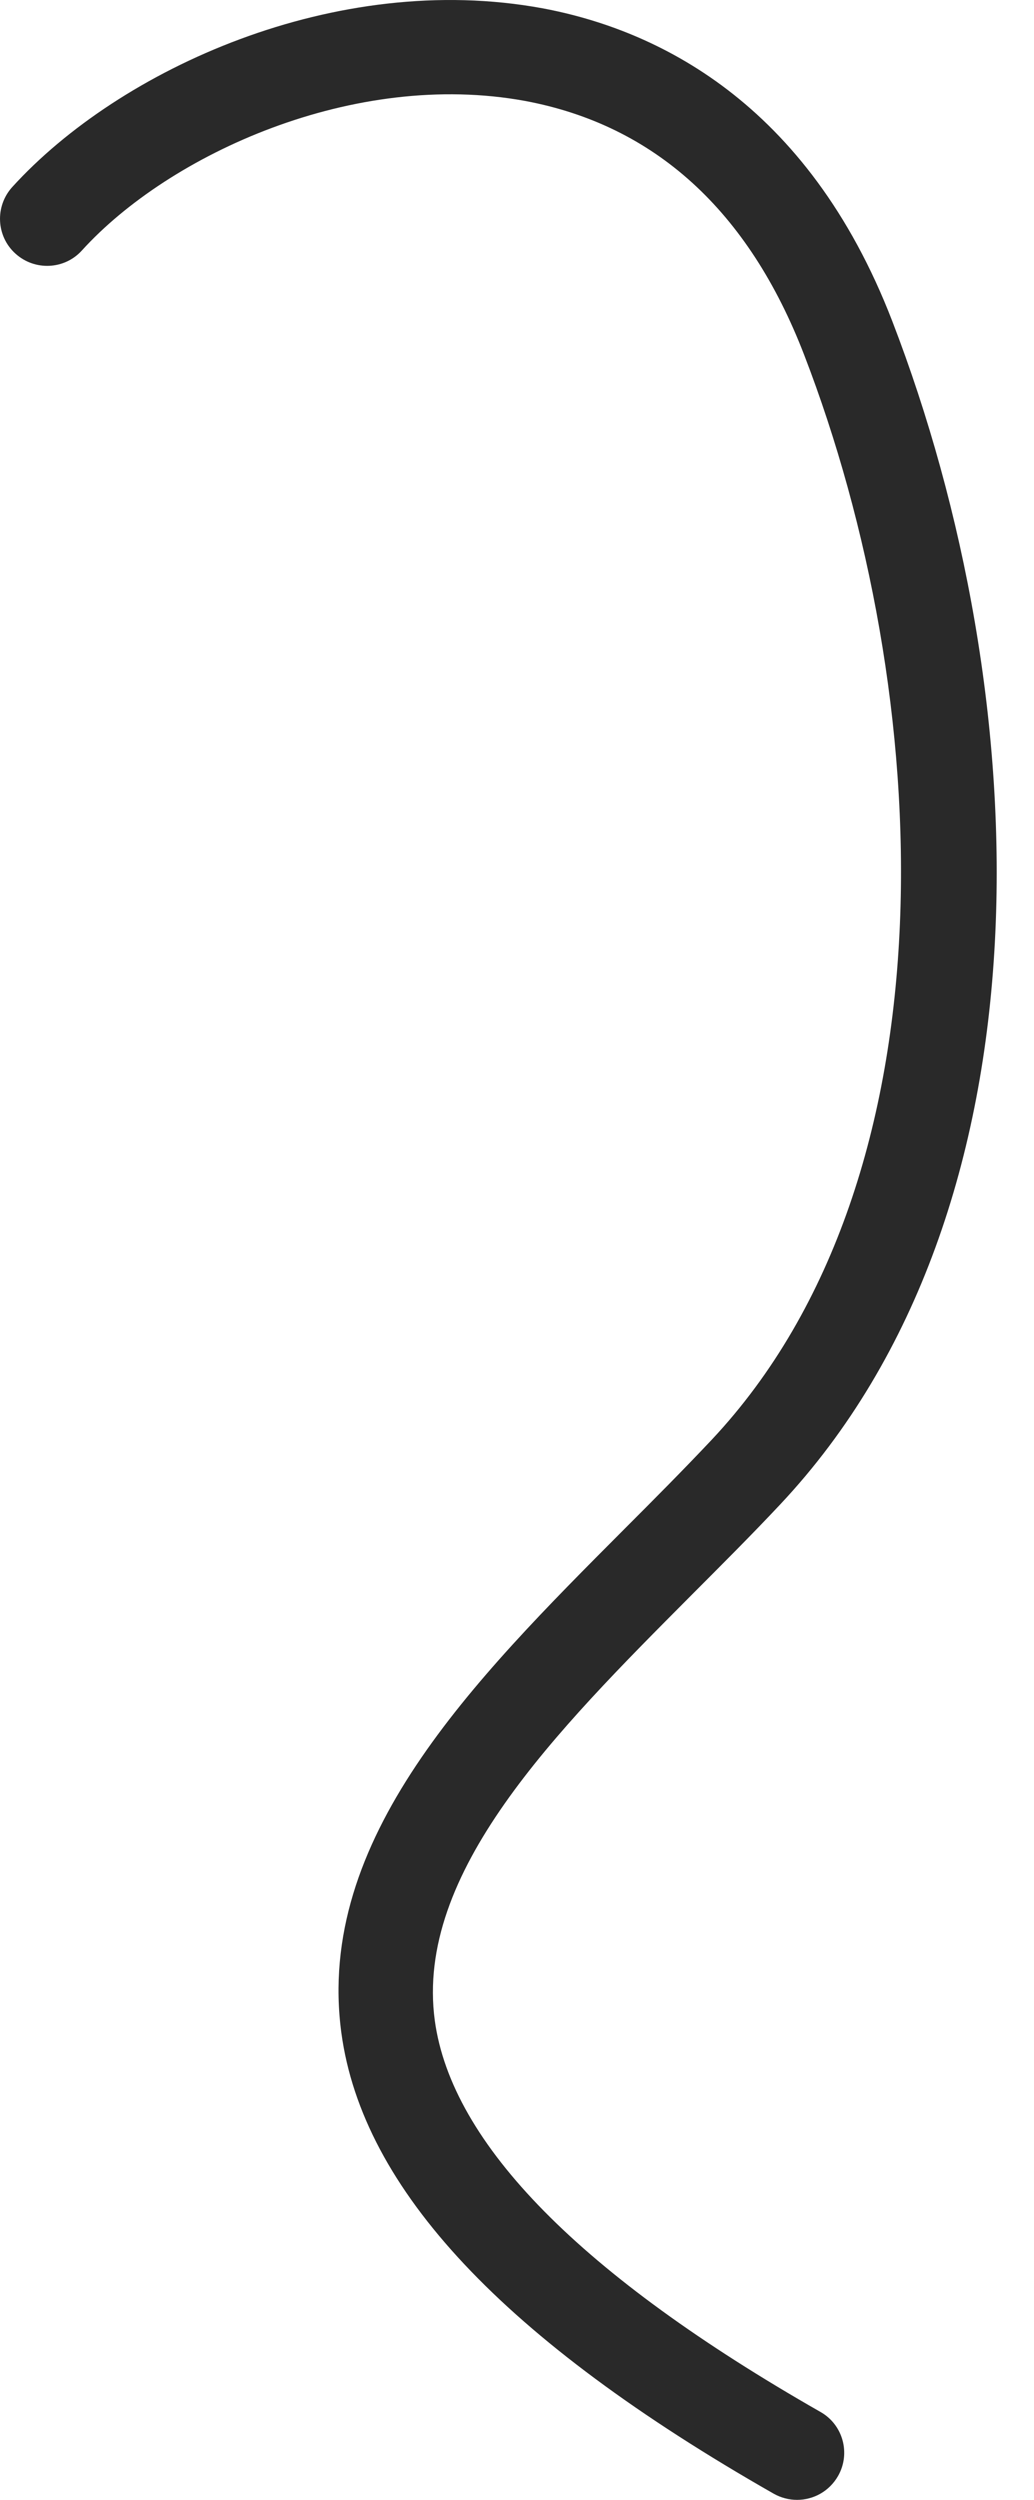 <svg width="12" height="29" viewBox="0 0 12 29" fill="none" xmlns="http://www.w3.org/2000/svg">
<path d="M9.25 29C9.158 29 9.066 28.977 8.98 28.929C5.85 27.145 4.208 25.397 3.962 23.585C3.658 21.335 5.482 19.507 7.246 17.738C7.592 17.392 7.935 17.047 8.259 16.703C11.146 13.628 10.84 8.024 9.333 4.118C8.688 2.443 7.597 1.452 6.094 1.171C4.108 0.807 1.966 1.788 0.951 2.905C0.749 3.129 0.403 3.145 0.179 2.942C-0.045 2.74 -0.06 2.393 0.142 2.17C1.386 0.801 3.897 -0.345 6.295 0.096C7.601 0.34 9.368 1.167 10.355 3.725C12.034 8.079 12.285 14.013 9.055 17.452C8.726 17.803 8.373 18.155 8.02 18.509C6.445 20.091 4.815 21.725 5.046 23.439C5.241 24.87 6.745 26.396 9.52 27.979C9.784 28.127 9.875 28.462 9.726 28.723C9.624 28.901 9.441 29 9.25 29Z" fill="#292929"/>
</svg>
